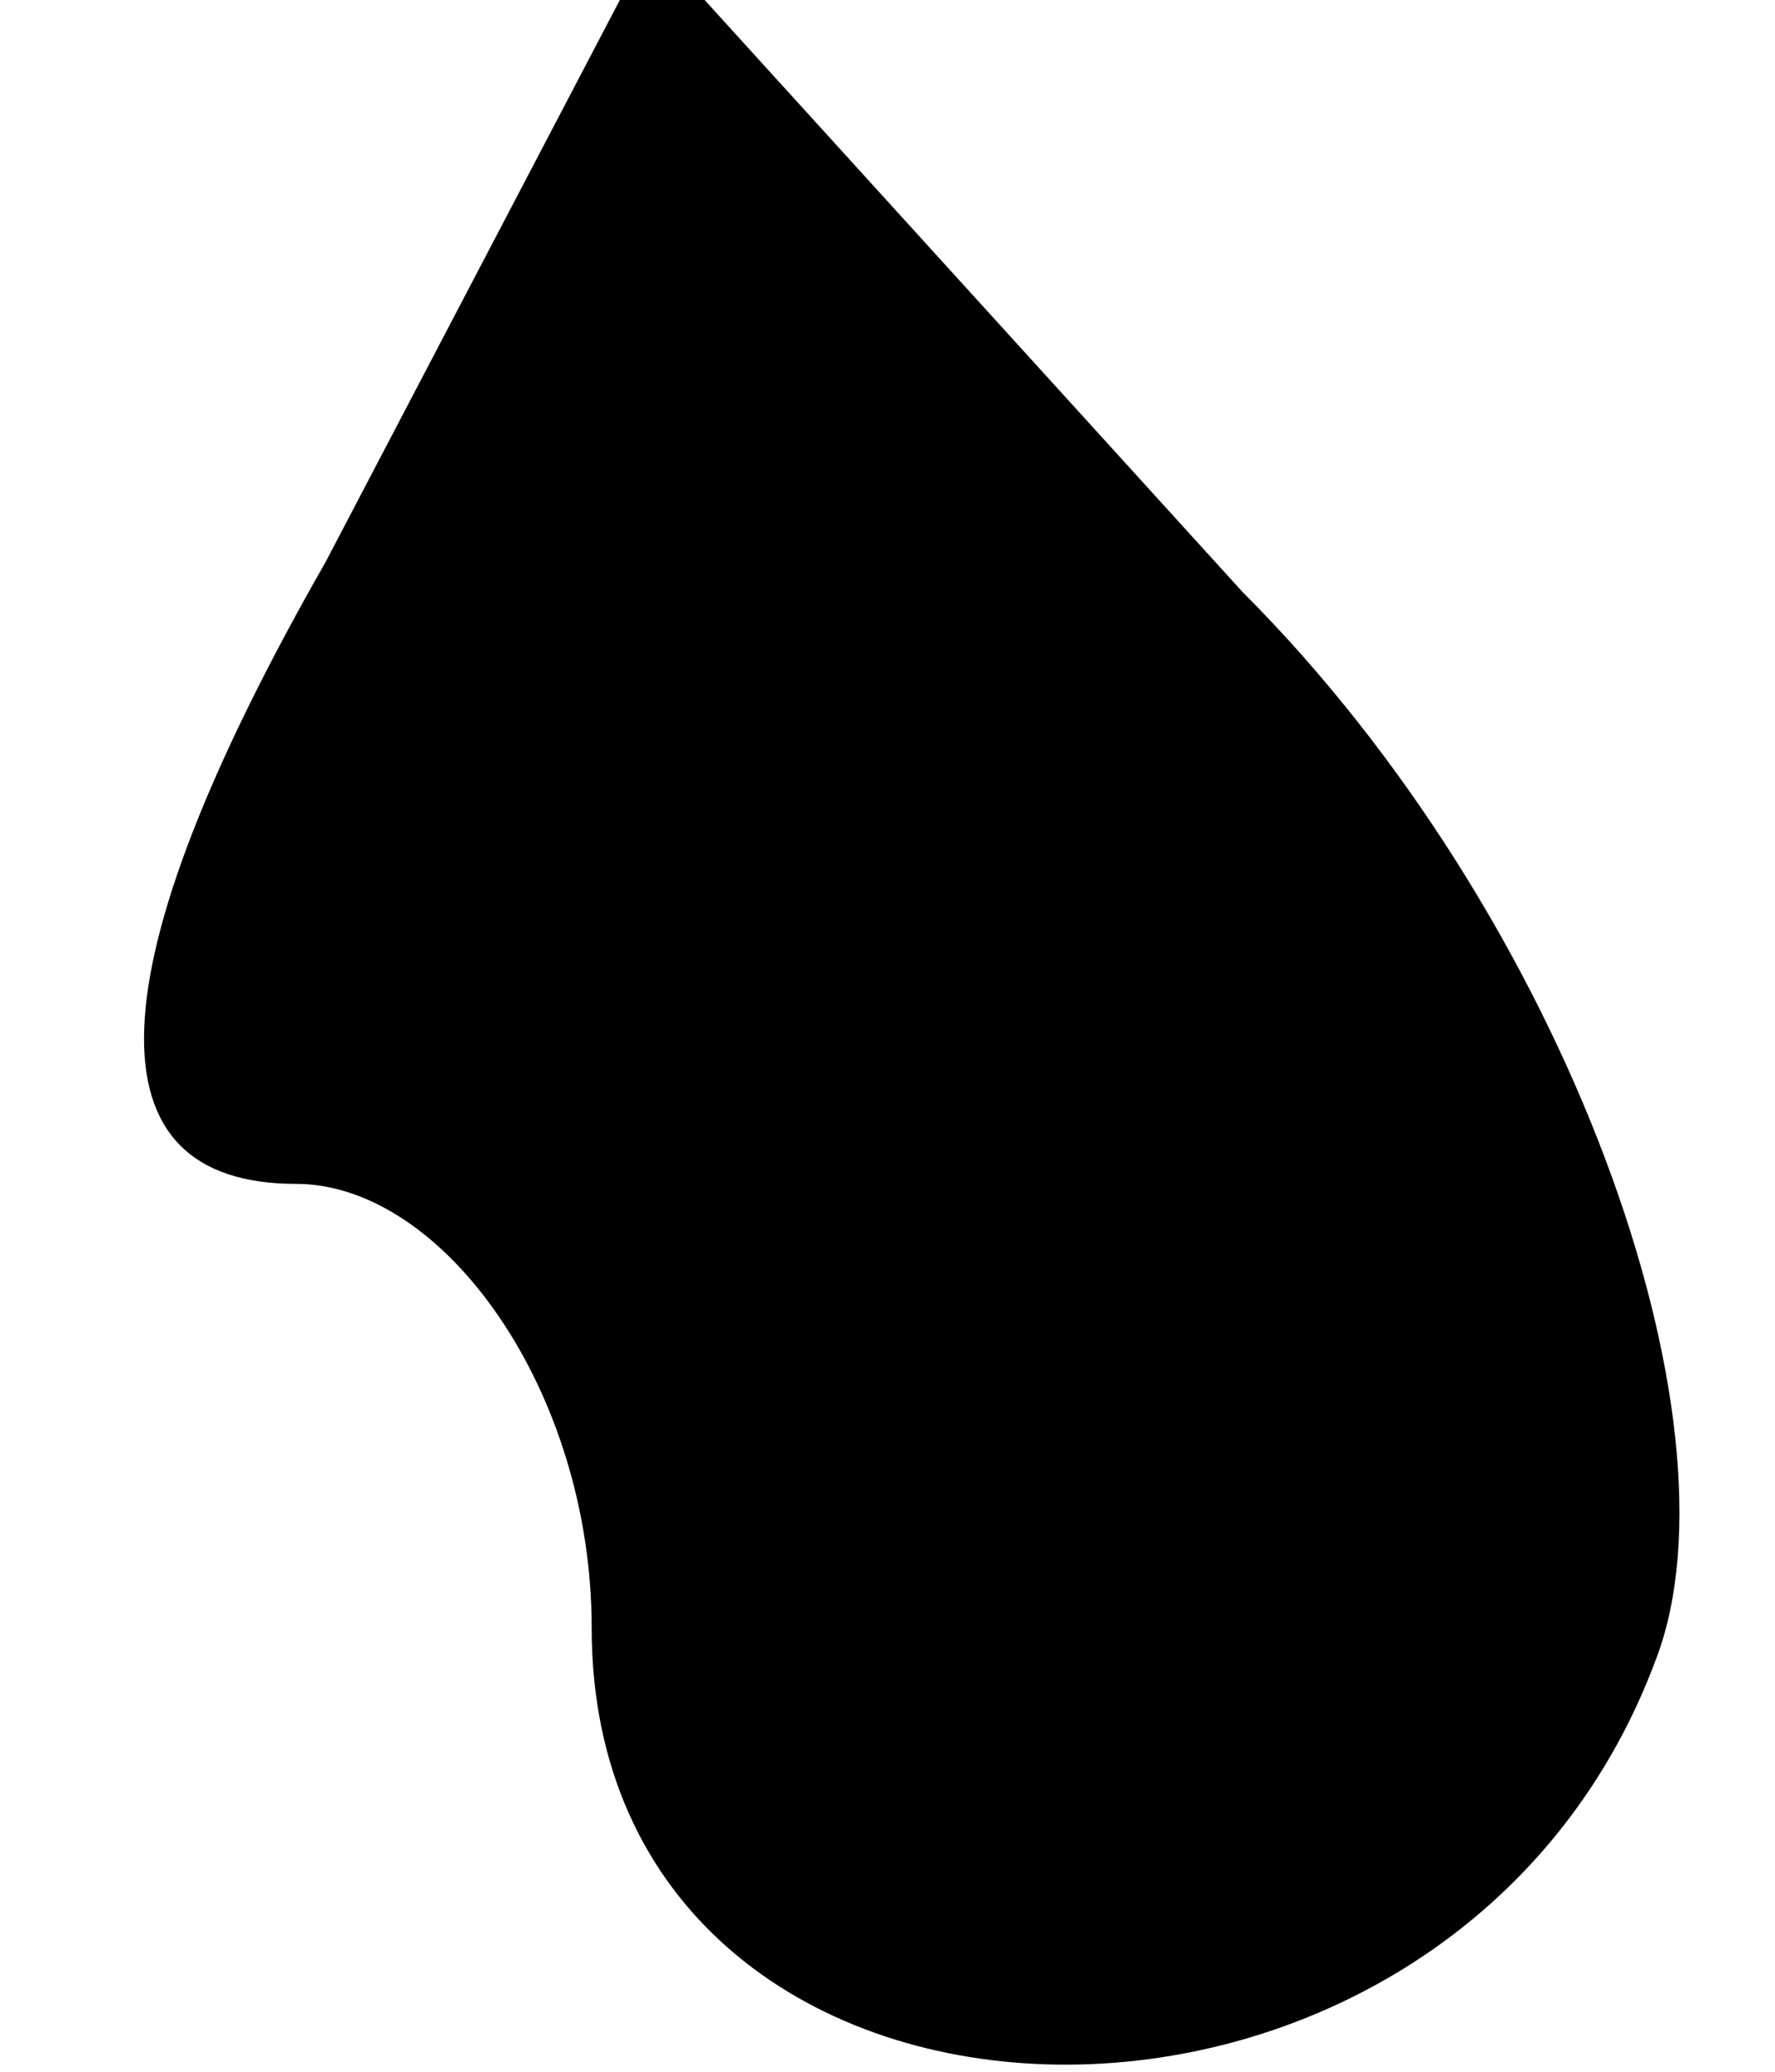 <?xml version="1.0" standalone="no"?>
<!DOCTYPE svg PUBLIC "-//W3C//DTD SVG 20010904//EN"
 "http://www.w3.org/TR/2001/REC-SVG-20010904/DTD/svg10.dtd">
<svg version="1.0" xmlns="http://www.w3.org/2000/svg"
 width="6pt" height="7pt" viewBox="0 0 6 7"
 preserveAspectRatio="xMidYMid meet">
<g transform="translate(0,7) scale(0.1,-0.1)"
fill="#000000" stroke="none">
<path fill="#000000" stroke="none" d="M11 51 c-8 -14 -8 -21 -1 -21 5 0 10
-7 10 -15 0 -19 29 -20 36 -1 3 8 -3 25 -14 36 l-20 22 -11 -21z"/>
</g>
</svg>
